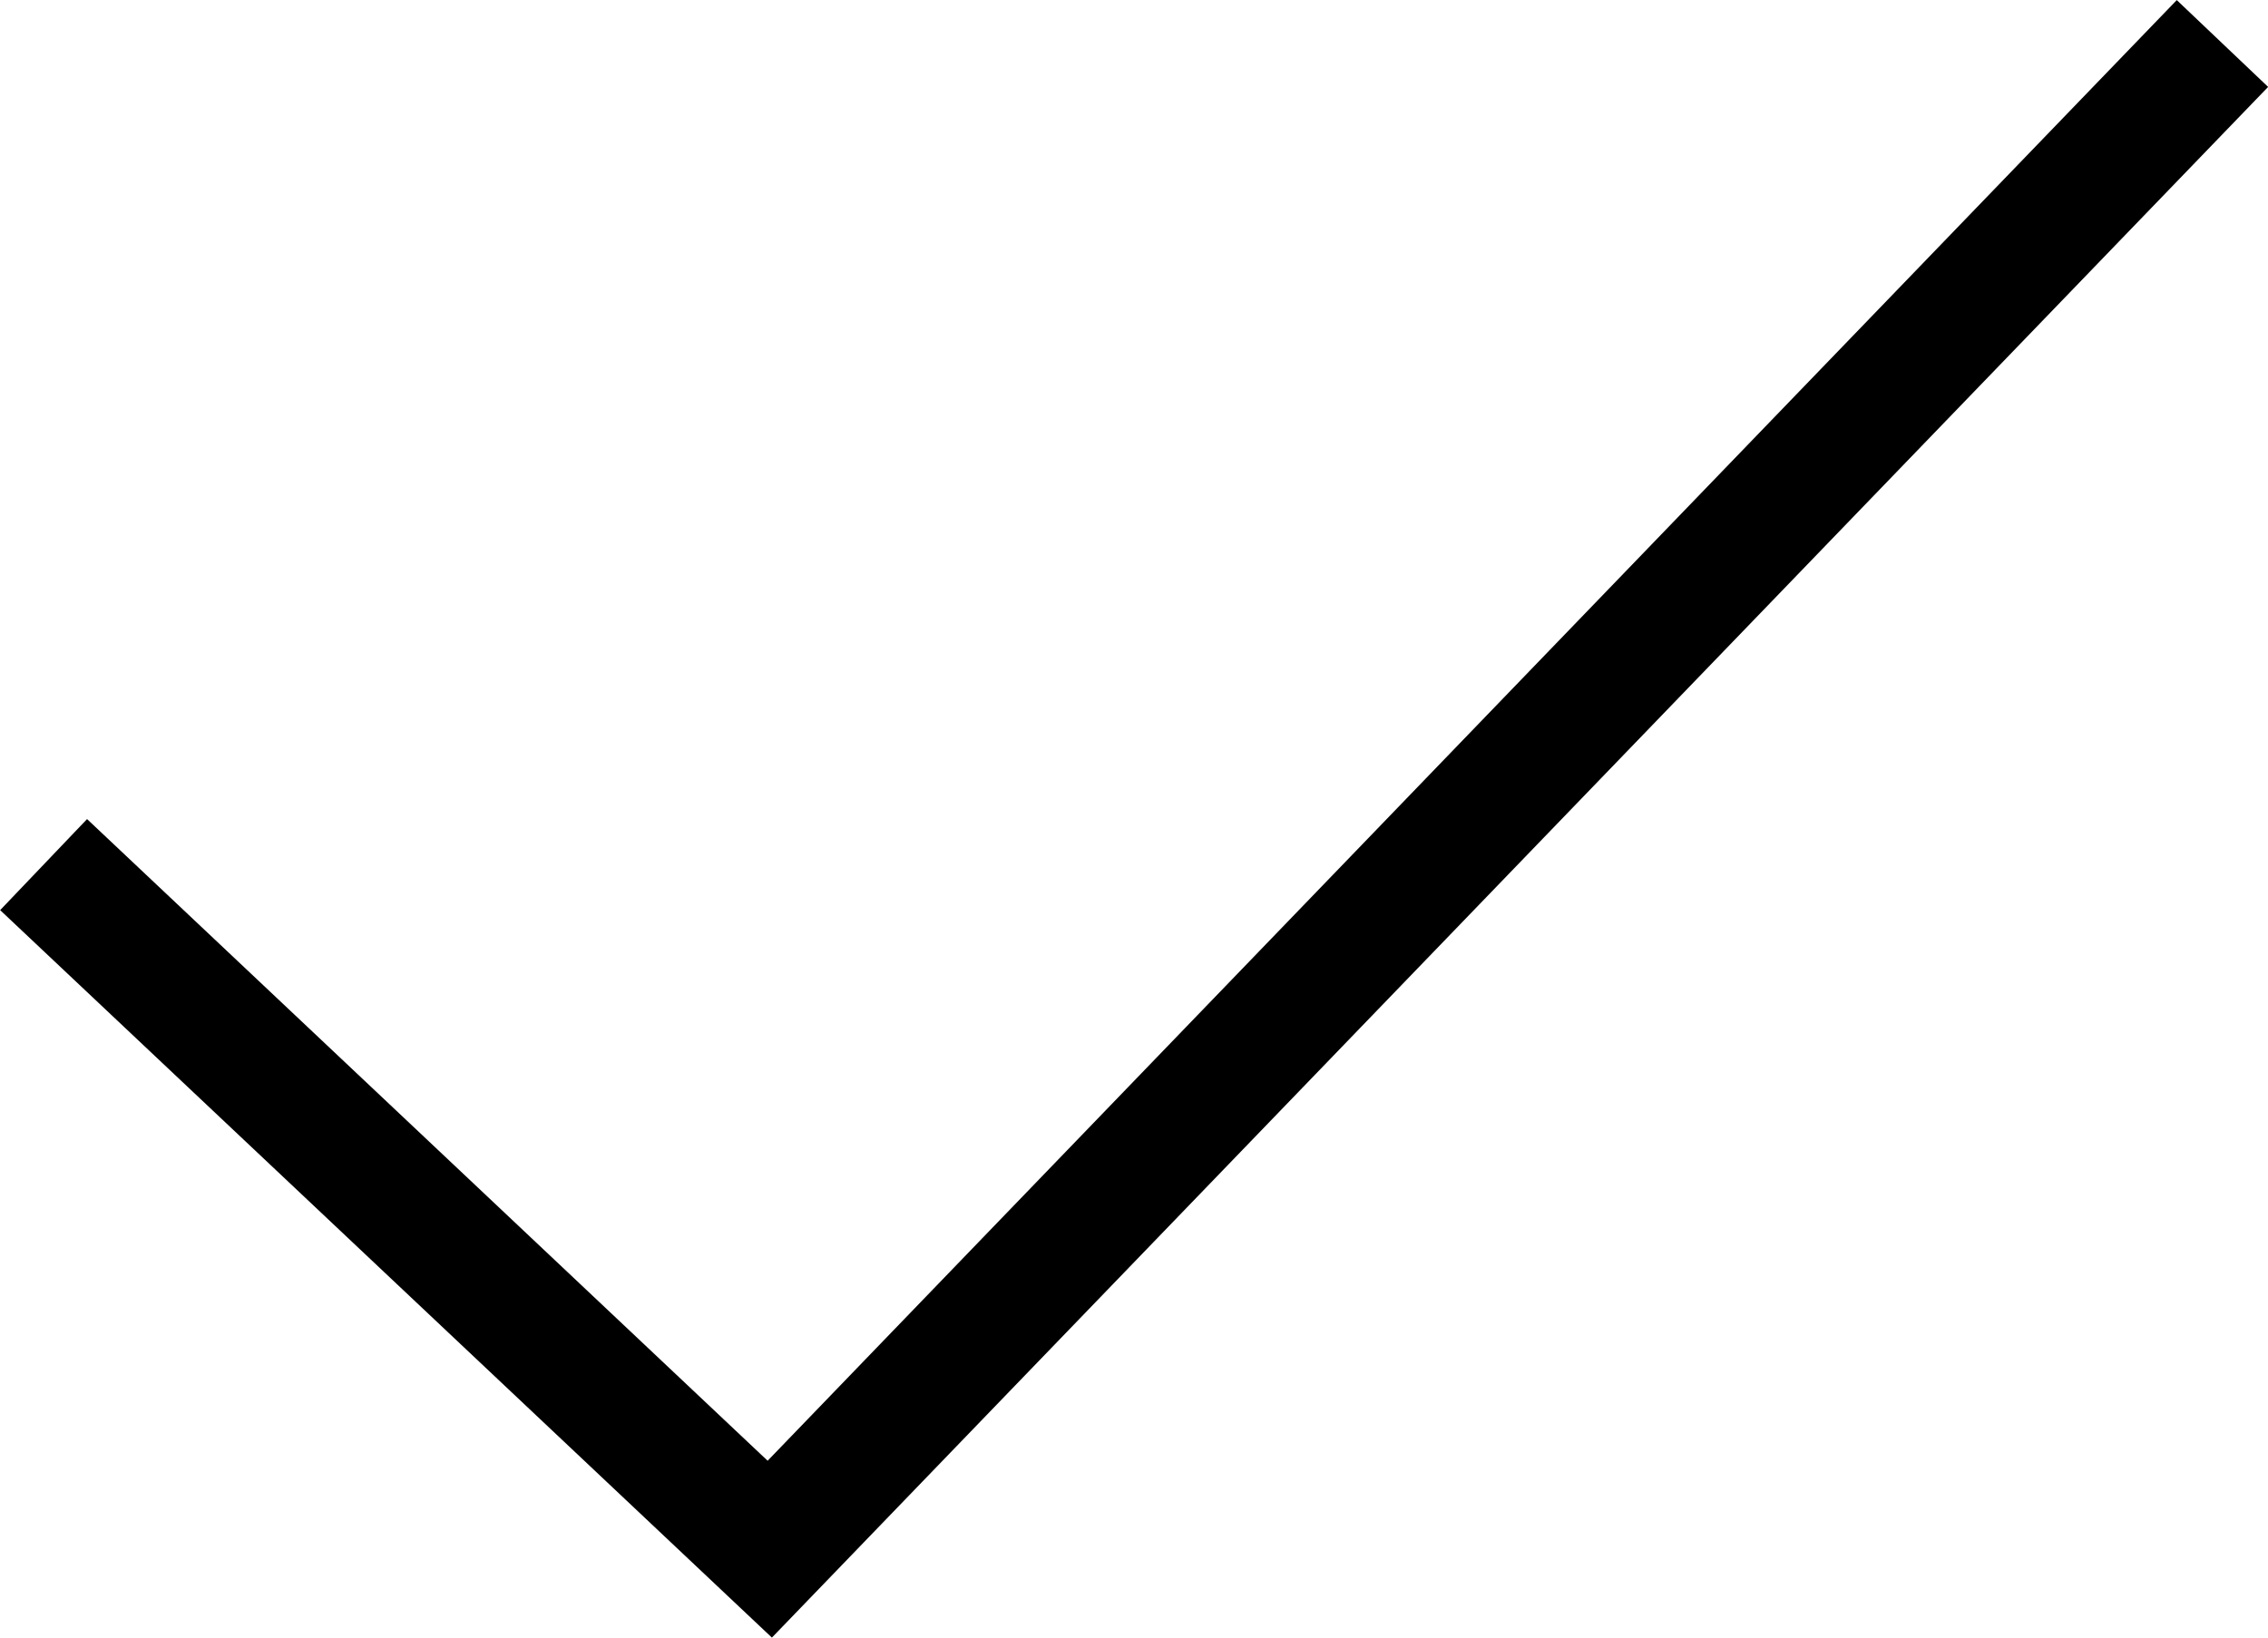 <svg xmlns="http://www.w3.org/2000/svg" width="72" height="52" viewBox="0 0 72 52">
    <path fill="#000" d="M382.629 64.616l-24.5-23.1 2.759-2.891L382.493 59l44.735-46.381 2.9 2.757z"
          transform="translate(-358.124 -12.616)"/>
</svg>
